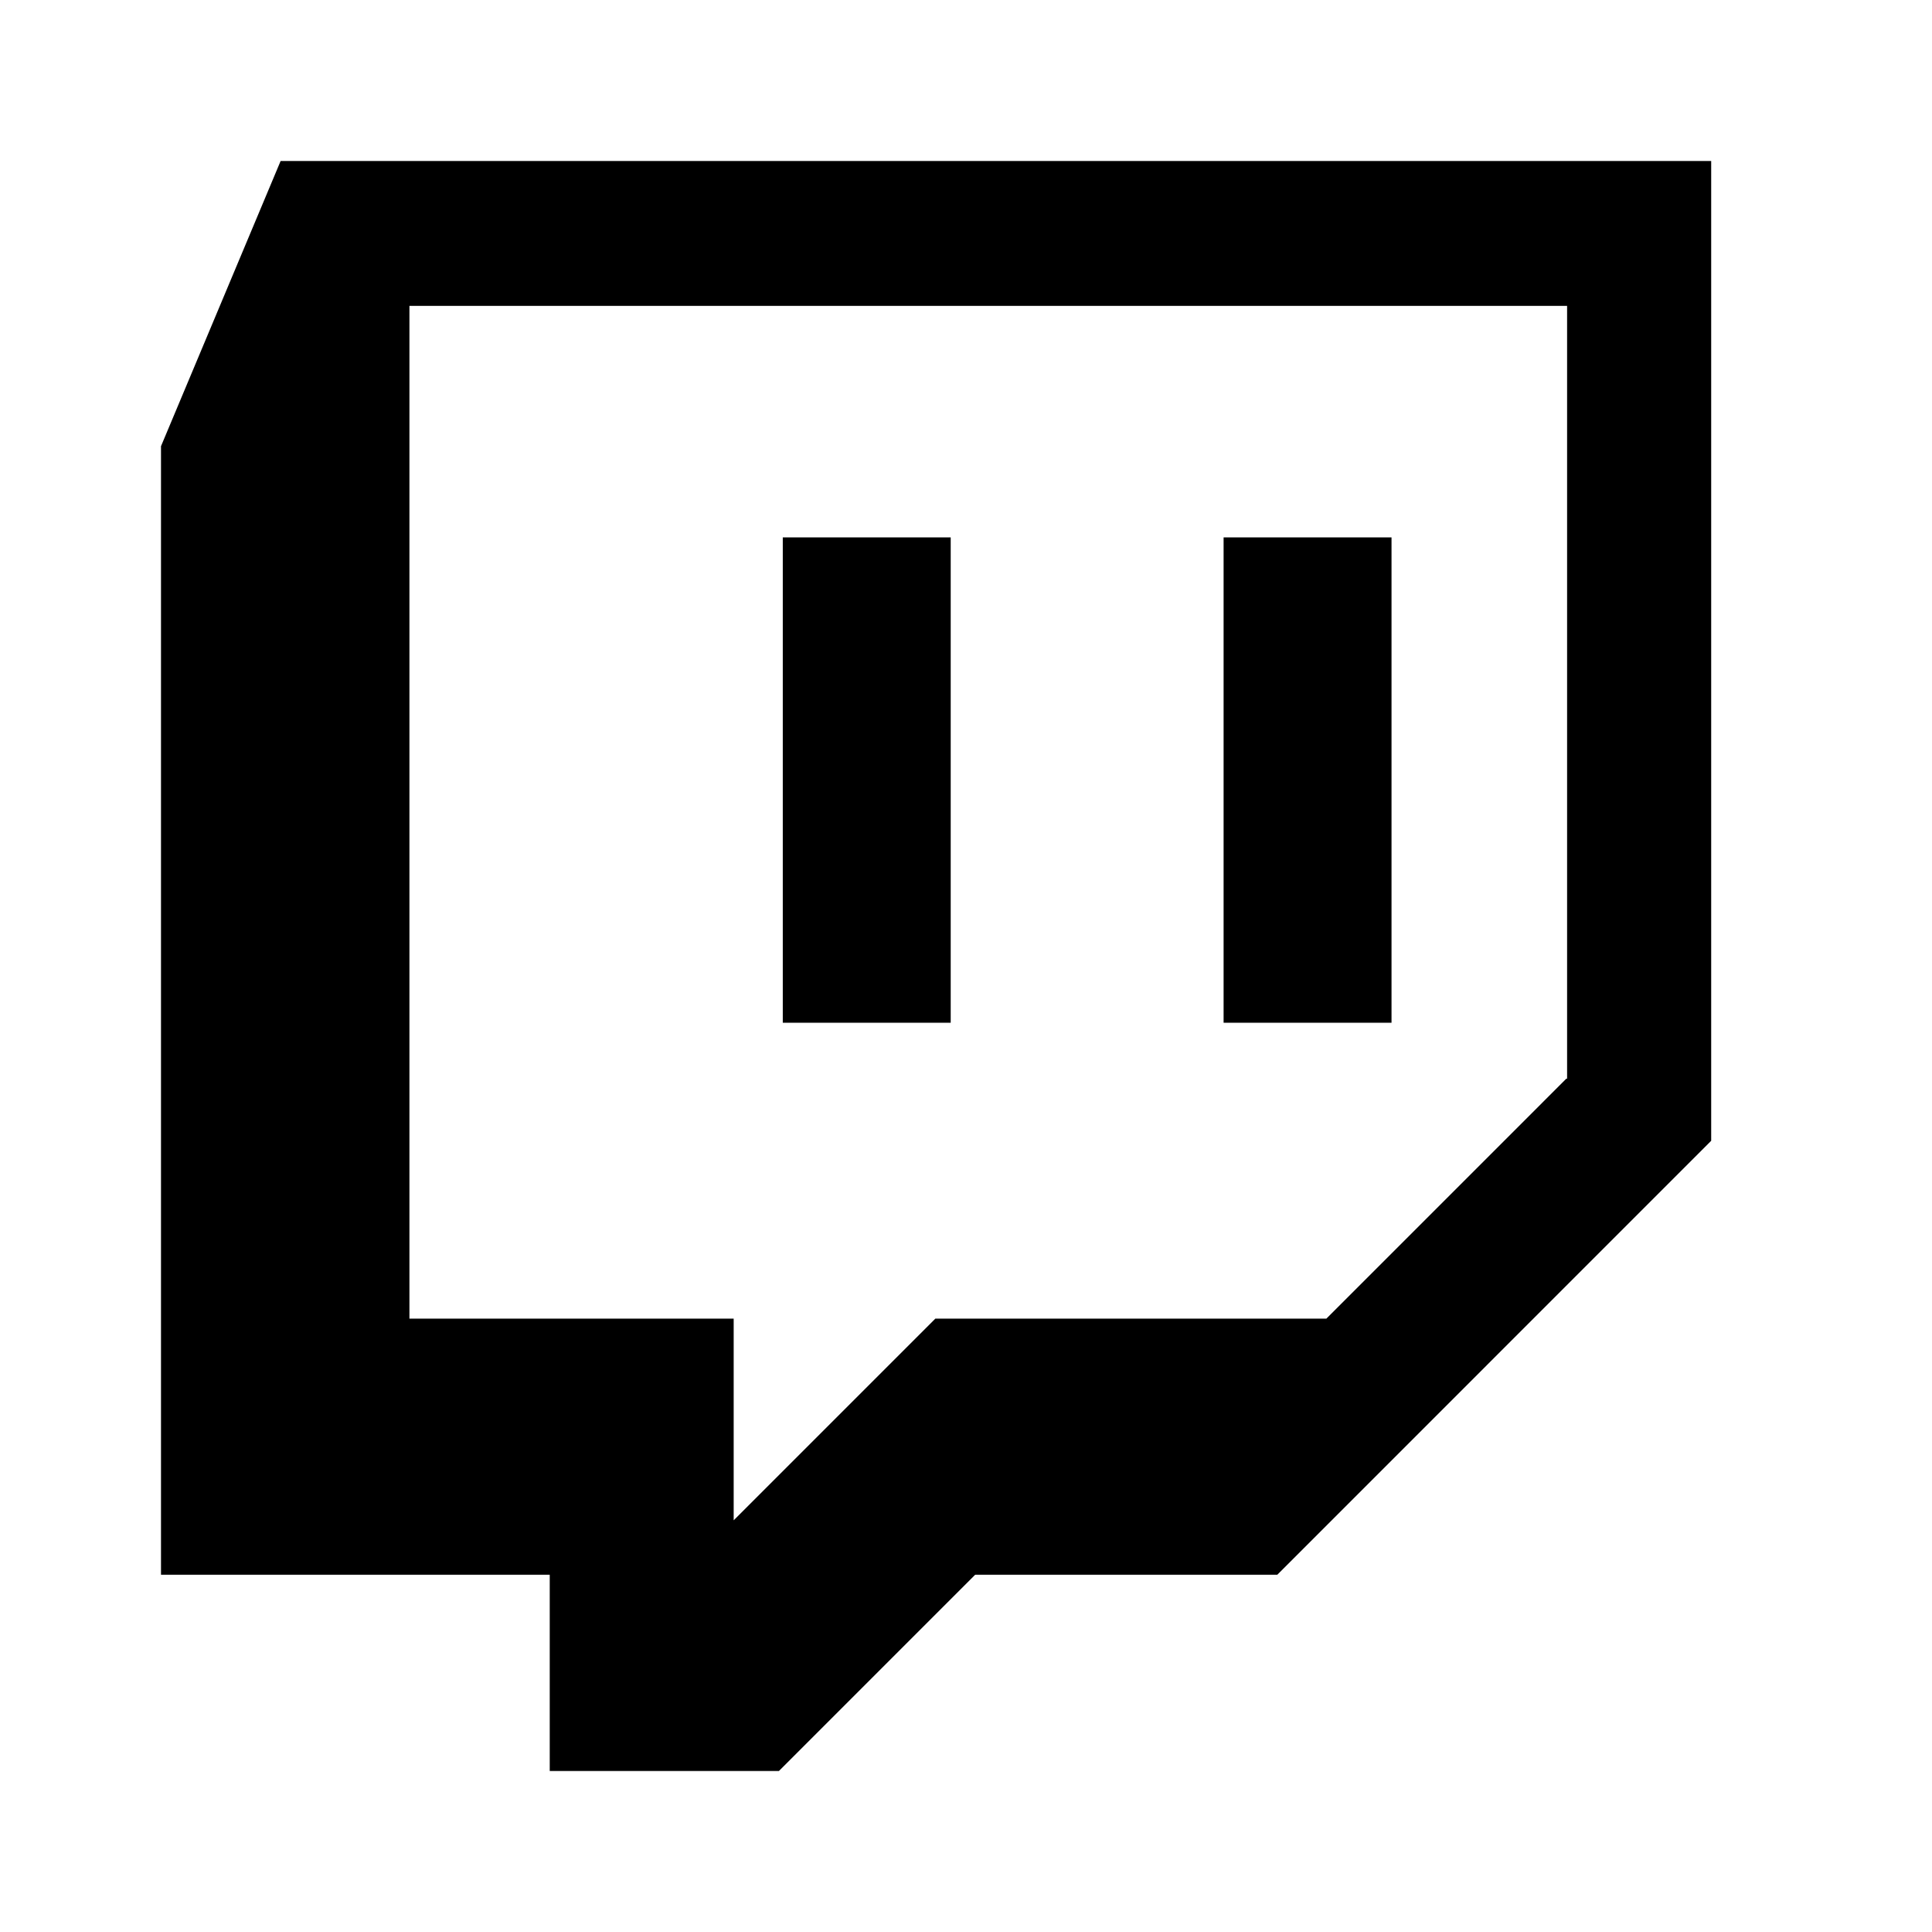<svg width="24" height="24" viewBox="0 0 24 24" fill="none" xmlns="http://www.w3.org/2000/svg">
<path d="M3.486 2L2 5.543V19.562H6.829V22H9.676L12.114 19.562H15.867L21.257 14.171V2H3.486ZM19.457 13.4L16.476 16.381H11.619L9.114 18.886V16.381H5.086V3.8H19.467V13.4H19.457Z" fill="#000"/>
<path d="M11.81 6.676H9.724V12.705H11.81V6.676Z" fill="#000"/>
<path d="M17.286 6.676H15.2V12.705H17.286V6.676Z" fill="#000"/>
</svg>
